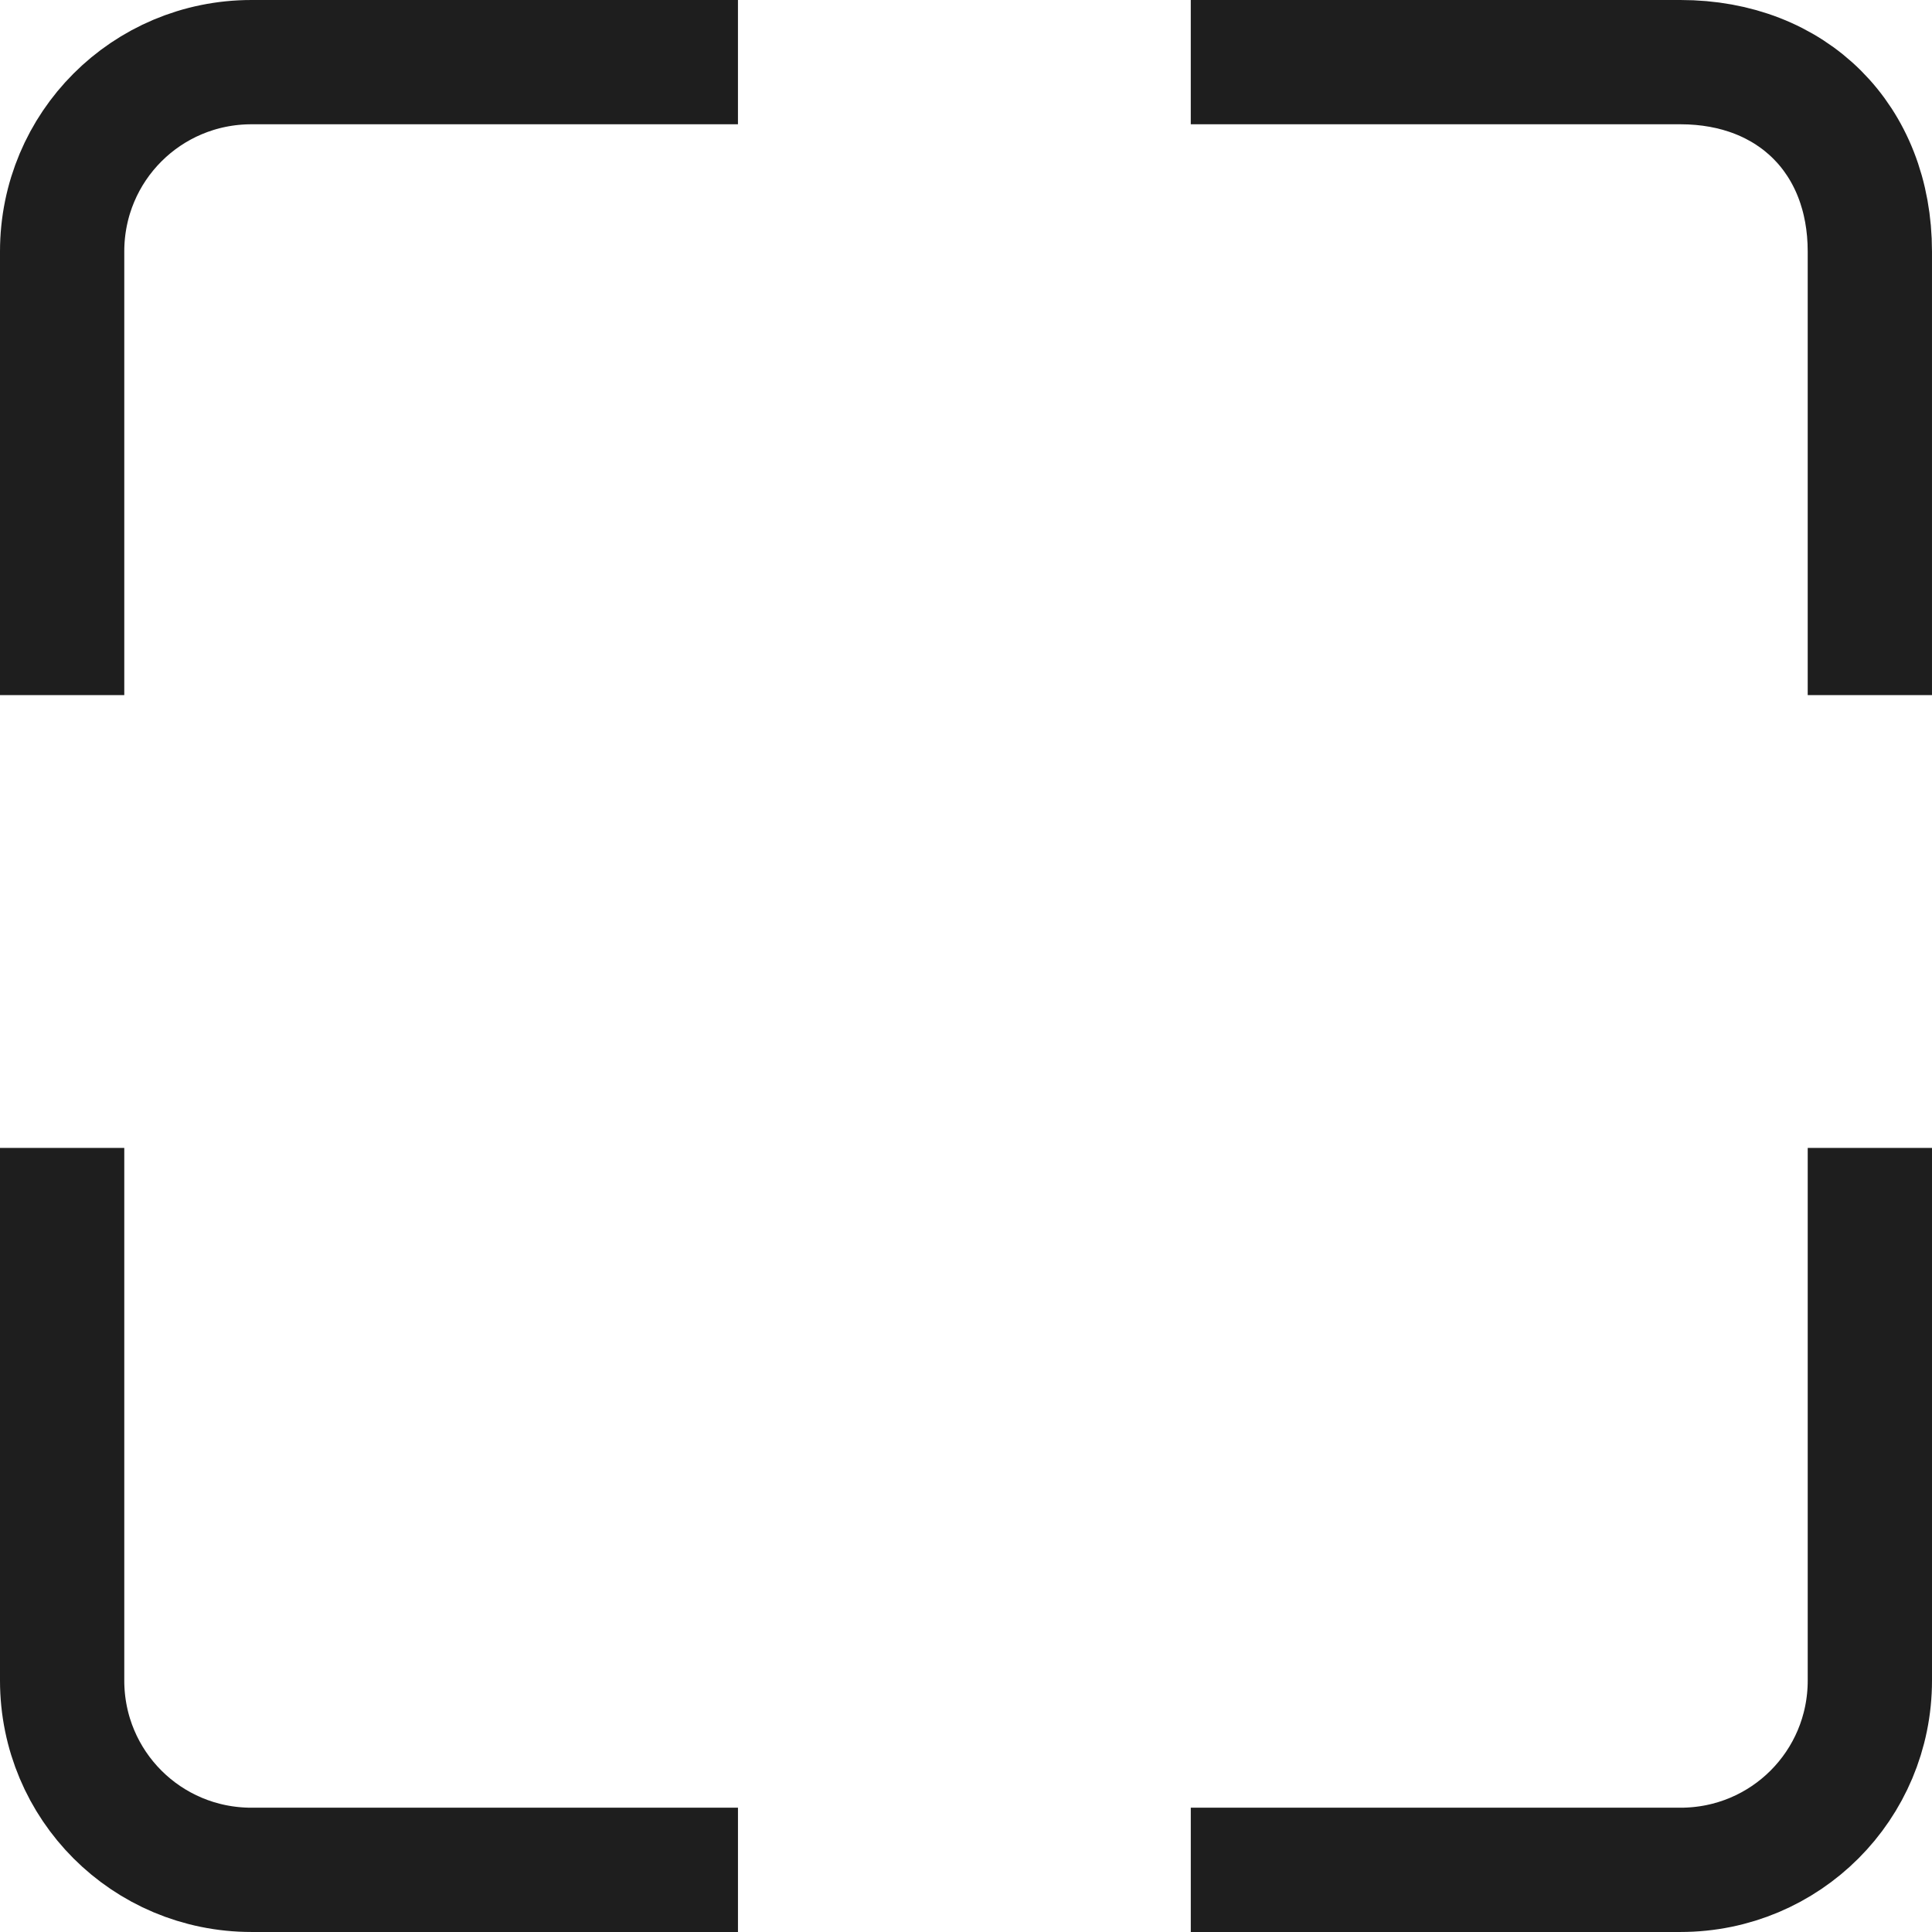 <?xml version="1.0" encoding="UTF-8" standalone="no"?>
<!-- Created with Inkscape (http://www.inkscape.org/) -->

<svg
   width="512"
   height="512"
   viewBox="0 0 135.467 135.467"
   version="1.1"
   id="svg2429"
   inkscape:export-filename="target1_shadow.png"
   inkscape:export-xdpi="96"
   inkscape:export-ydpi="96"
   inkscape:version="1.2 (1:1.2.1+202207142221+cd75a1ee6d)"
   sodipodi:docname="target1_shadow.svg"
   xmlns:inkscape="http://www.inkscape.org/namespaces/inkscape"
   xmlns:sodipodi="http://sodipodi.sourceforge.net/DTD/sodipodi-0.dtd"
   xmlns="http://www.w3.org/2000/svg"
   xmlns:svg="http://www.w3.org/2000/svg">
  <sodipodi:namedview
     id="namedview2431"
     pagecolor="#ffffff"
     bordercolor="#666666"
     borderopacity="1.0"
     inkscape:showpageshadow="2"
     inkscape:pageopacity="0.0"
     inkscape:pagecheckerboard="0"
     inkscape:deskcolor="#d1d1d1"
     inkscape:document-units="px"
     showgrid="false"
     inkscape:zoom="1"
     inkscape:cx="82.5"
     inkscape:cy="436"
     inkscape:window-width="2560"
     inkscape:window-height="1301"
     inkscape:window-x="0"
     inkscape:window-y="0"
     inkscape:window-maximized="1"
     inkscape:current-layer="layer1"
     showguides="true">
    <sodipodi:guide
       position="67.649,140.517"
       orientation="1,0"
       id="guide3753"
       inkscape:locked="false" />
    <sodipodi:guide
       position="17.132,70.412"
       orientation="0,-1"
       id="guide4823"
       inkscape:locked="false" />
    <sodipodi:guide
       position="4.357,117.831"
       orientation="1,0"
       id="guide5013"
       inkscape:locked="false" />
    <sodipodi:guide
       position="18.653,131.109"
       orientation="0,-1"
       id="guide5015"
       inkscape:locked="false" />
    <sodipodi:guide
       position="131.109,117.831"
       orientation="1,0"
       id="guide5017"
       inkscape:locked="false" />
    <sodipodi:guide
       position="117.831,131.109"
       orientation="0,-1"
       id="guide5019"
       inkscape:locked="false" />
  </sodipodi:namedview>
  <defs
     id="defs2426" />
  <g
     inkscape:label="Warstwa 1"
     inkscape:groupmode="layer"
     id="layer1"
     transform="translate(-3.007,-3.007)">
    <path
       id="rect2913"
       style="fill:none;fill-opacity:1;stroke:#000000;stroke-width:8.714;stroke-linecap:butt;stroke-linejoin:bevel;stroke-dasharray:none;stroke-opacity:0.88"
       d="M 54.751,7.364 H 20.643 c -7.357,0 -13.279,5.922 -13.279,13.279 V 51.745 M 86.501,7.364 l 34.336,-1.5e-6 c 7.85,0 13.279,5.396 13.279,13.279 v 31.102 m -126.752,31.75 v 37.342 c 0,7.357 5.922,13.279 13.279,13.279 h 34.109 m 31.75,0 h 34.336 c 7.356,0 13.279,-5.922 13.279,-13.279 V 83.495"
       sodipodi:nodetypes="cssccccccssccssc" />
    <g
       id="g4960" />
  </g>
</svg>
